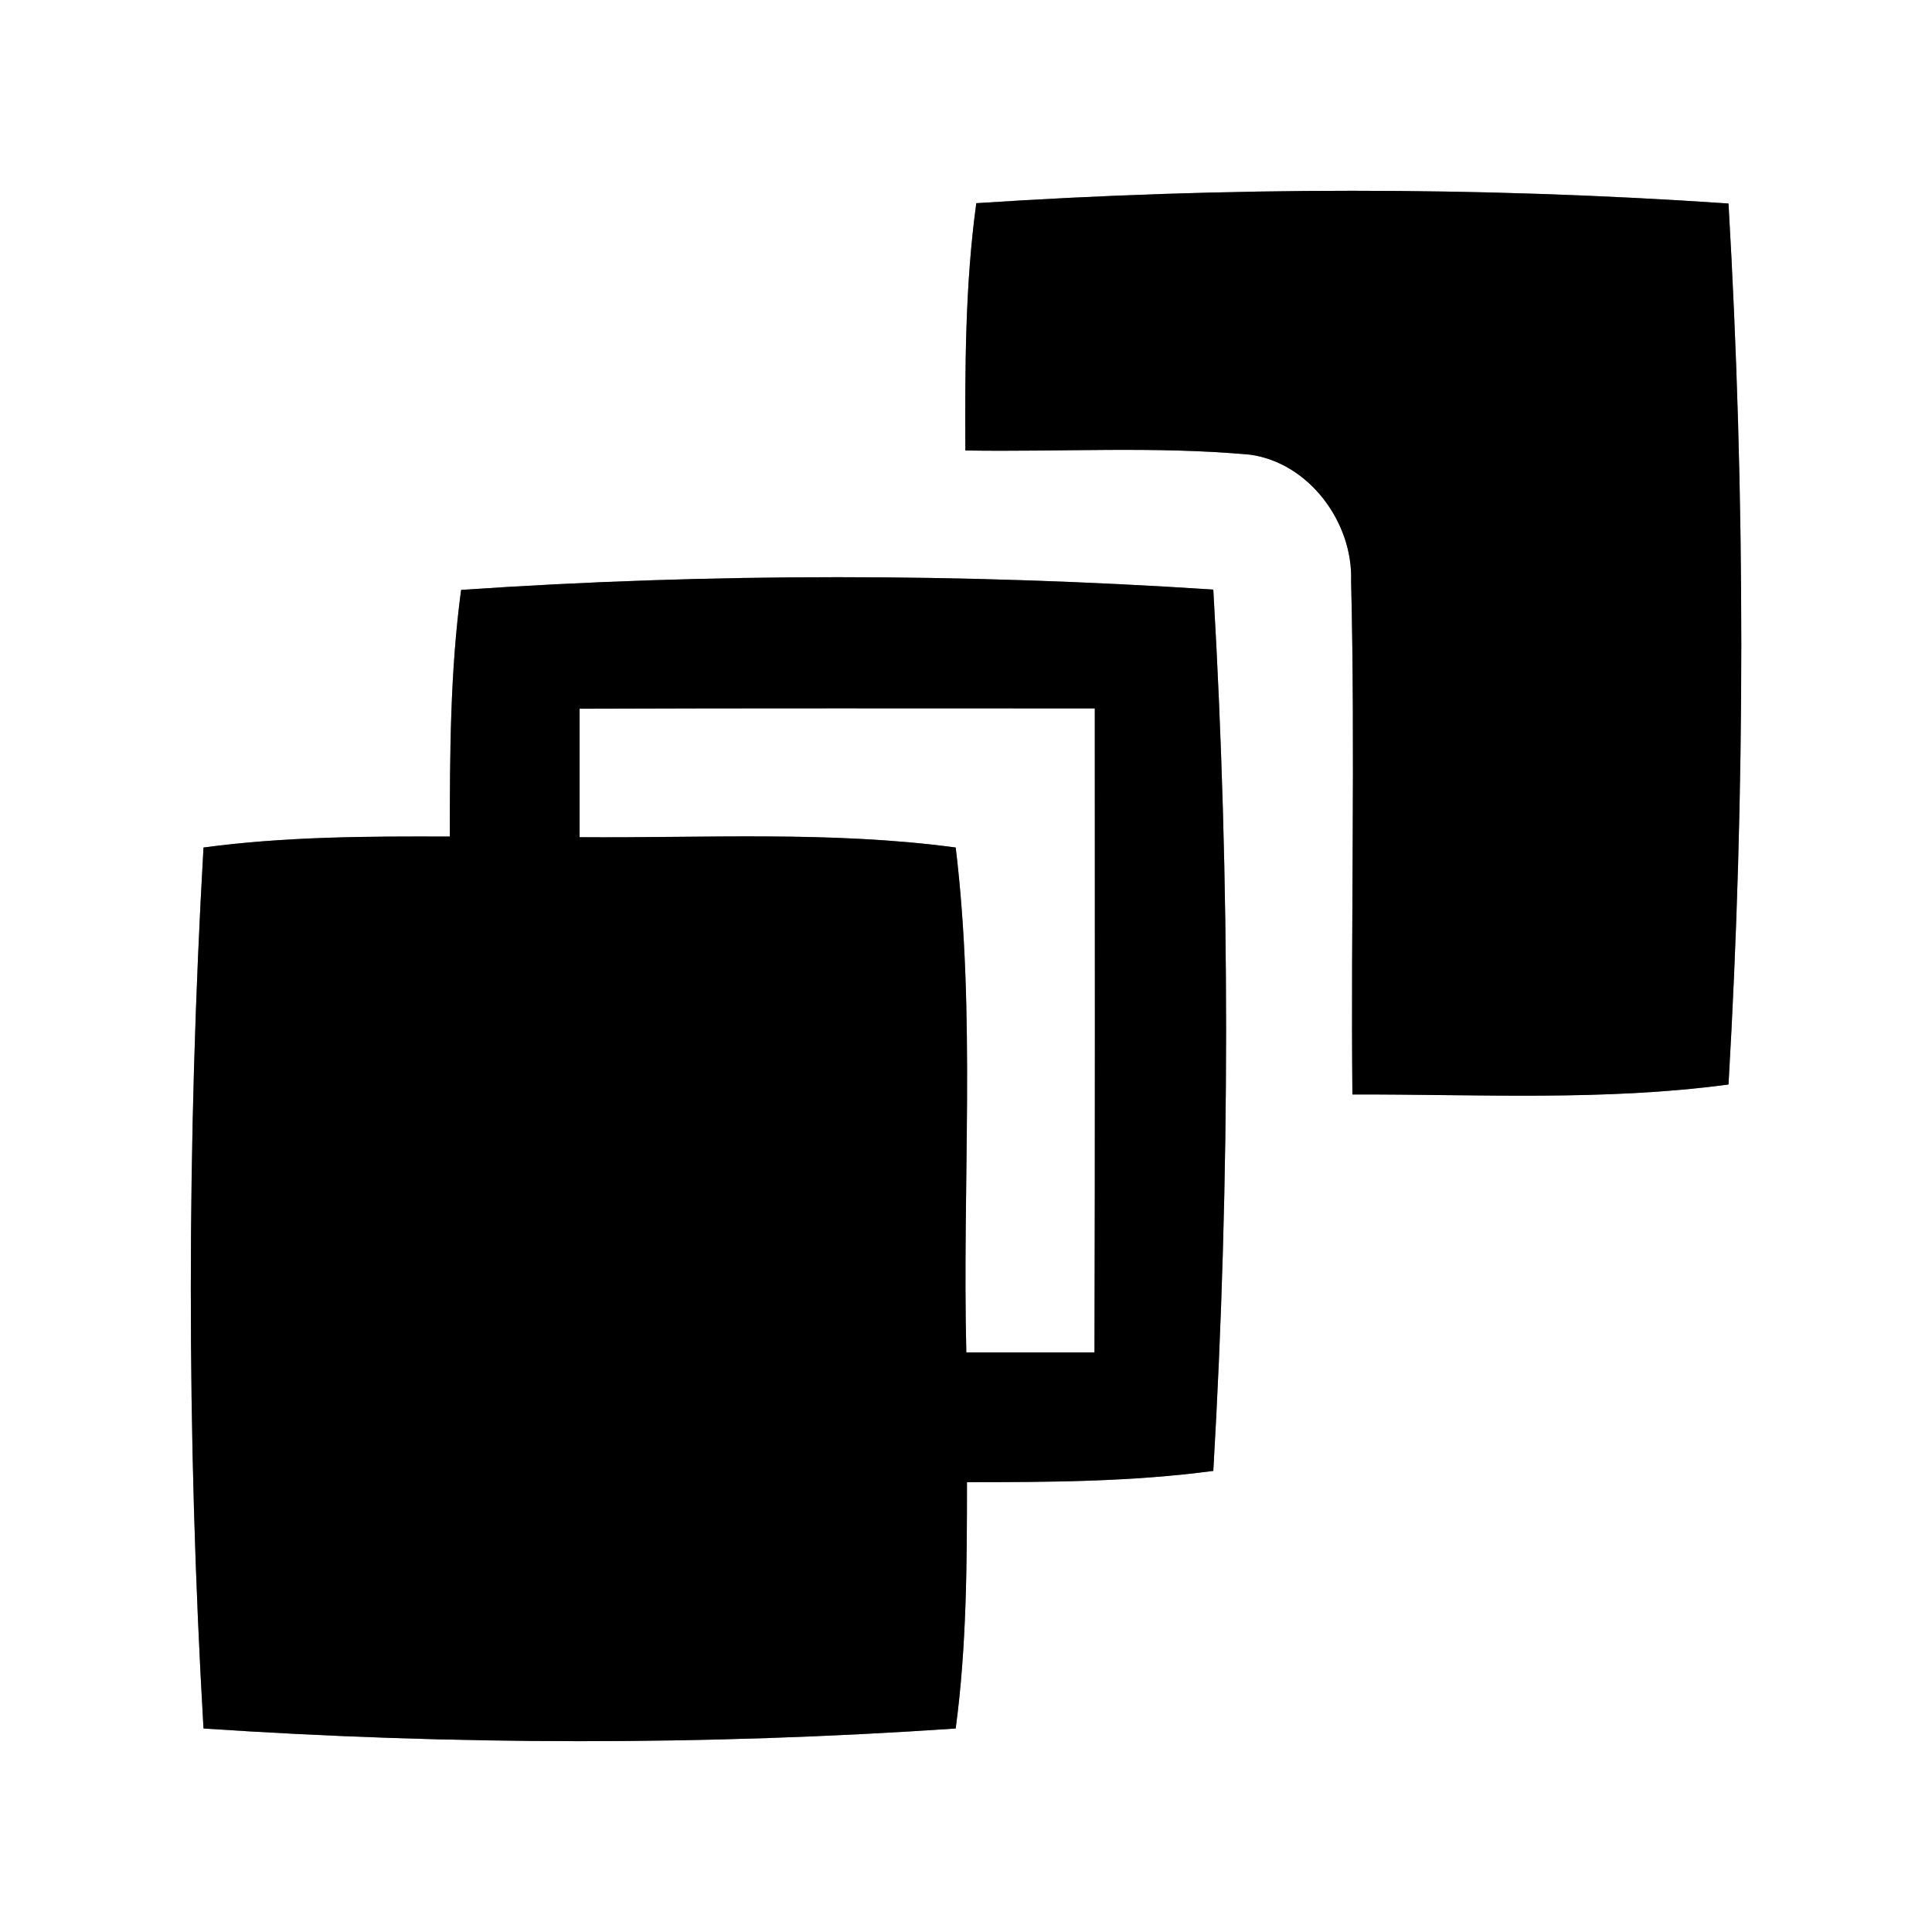 <?xml version="1.0" encoding="UTF-8" ?>
<!DOCTYPE svg PUBLIC "-//W3C//DTD SVG 1.1//EN" "http://www.w3.org/Graphics/SVG/1.1/DTD/svg11.dtd">
<svg width="60pt" height="60pt" viewBox="0 0 60 60" version="1.1" xmlns="http://www.w3.org/2000/svg">
<rect x="0" y="0" width="60" height="60" fill="#808080" stroke="none"/>
<g id="#ffffffff">
<path fill="#ffffff" opacity="1.00" d=" M 0.00 0.00 L 60.00 0.00 L 60.00 60.00 L 0.00 60.00 L 0.00 0.00 M 30.32 6.31 C 29.97 8.86 29.97 11.43 29.98 13.99 C 32.92 14.04 35.88 13.85 38.82 14.12 C 40.65 14.37 42.02 16.22 41.96 18.04 C 42.09 23.35 41.95 28.67 42.00 33.99 C 45.89 33.98 49.81 34.20 53.68 33.68 C 54.21 24.59 54.21 15.41 53.68 6.32 C 45.92 5.79 38.08 5.80 30.32 6.31 M 14.32 18.32 C 13.98 20.85 13.97 23.42 13.97 25.98 C 11.42 25.97 8.85 25.98 6.32 26.32 C 5.80 35.41 5.79 44.59 6.32 53.68 C 14.08 54.20 21.92 54.21 29.68 53.68 C 30.02 51.14 30.03 48.58 30.03 46.03 C 32.58 46.03 35.14 46.02 37.68 45.68 C 38.21 36.59 38.21 27.40 37.68 18.31 C 29.92 17.80 22.08 17.79 14.32 18.32 Z" />
<path fill="#ffffff" opacity="1.00" d=" M 18.00 22.01 C 23.33 21.99 28.66 22.00 34.00 22.00 C 34.00 28.67 34.01 35.34 33.99 42.00 C 32.66 42.00 31.34 42.00 30.01 42.00 C 29.88 36.78 30.31 31.53 29.68 26.32 C 25.81 25.80 21.89 26.03 18.00 26.00 C 18.00 24.67 18.00 23.34 18.00 22.01 Z" />
</g>
<g id="#000000ff">
<path fill="#000000" opacity="1.00" d=" M 30.32 6.31 C 38.08 5.80 45.92 5.79 53.68 6.32 C 54.21 15.41 54.21 24.59 53.68 33.68 C 49.81 34.20 45.89 33.98 42.00 33.99 C 41.95 28.67 42.09 23.35 41.96 18.04 C 42.02 16.22 40.65 14.37 38.82 14.12 C 35.88 13.85 32.92 14.04 29.98 13.99 C 29.97 11.43 29.97 8.86 30.32 6.31 Z" />
<path fill="#000000" opacity="1.00" d=" M 14.32 18.32 C 22.08 17.79 29.92 17.80 37.68 18.31 C 38.21 27.40 38.21 36.59 37.68 45.68 C 35.14 46.02 32.58 46.03 30.03 46.03 C 30.03 48.58 30.02 51.14 29.68 53.68 C 21.92 54.21 14.08 54.20 6.32 53.68 C 5.79 44.59 5.80 35.41 6.32 26.32 C 8.85 25.98 11.42 25.97 13.97 25.98 C 13.97 23.42 13.98 20.85 14.32 18.32 M 18.00 22.01 C 18.00 23.34 18.00 24.67 18.00 26.00 C 21.89 26.03 25.81 25.80 29.68 26.32 C 30.31 31.53 29.88 36.78 30.01 42.00 C 31.34 42.00 32.66 42.00 33.99 42.00 C 34.01 35.34 34.00 28.67 34.00 22.00 C 28.66 22.00 23.33 21.99 18.00 22.01 Z" />
</g>
</svg>
